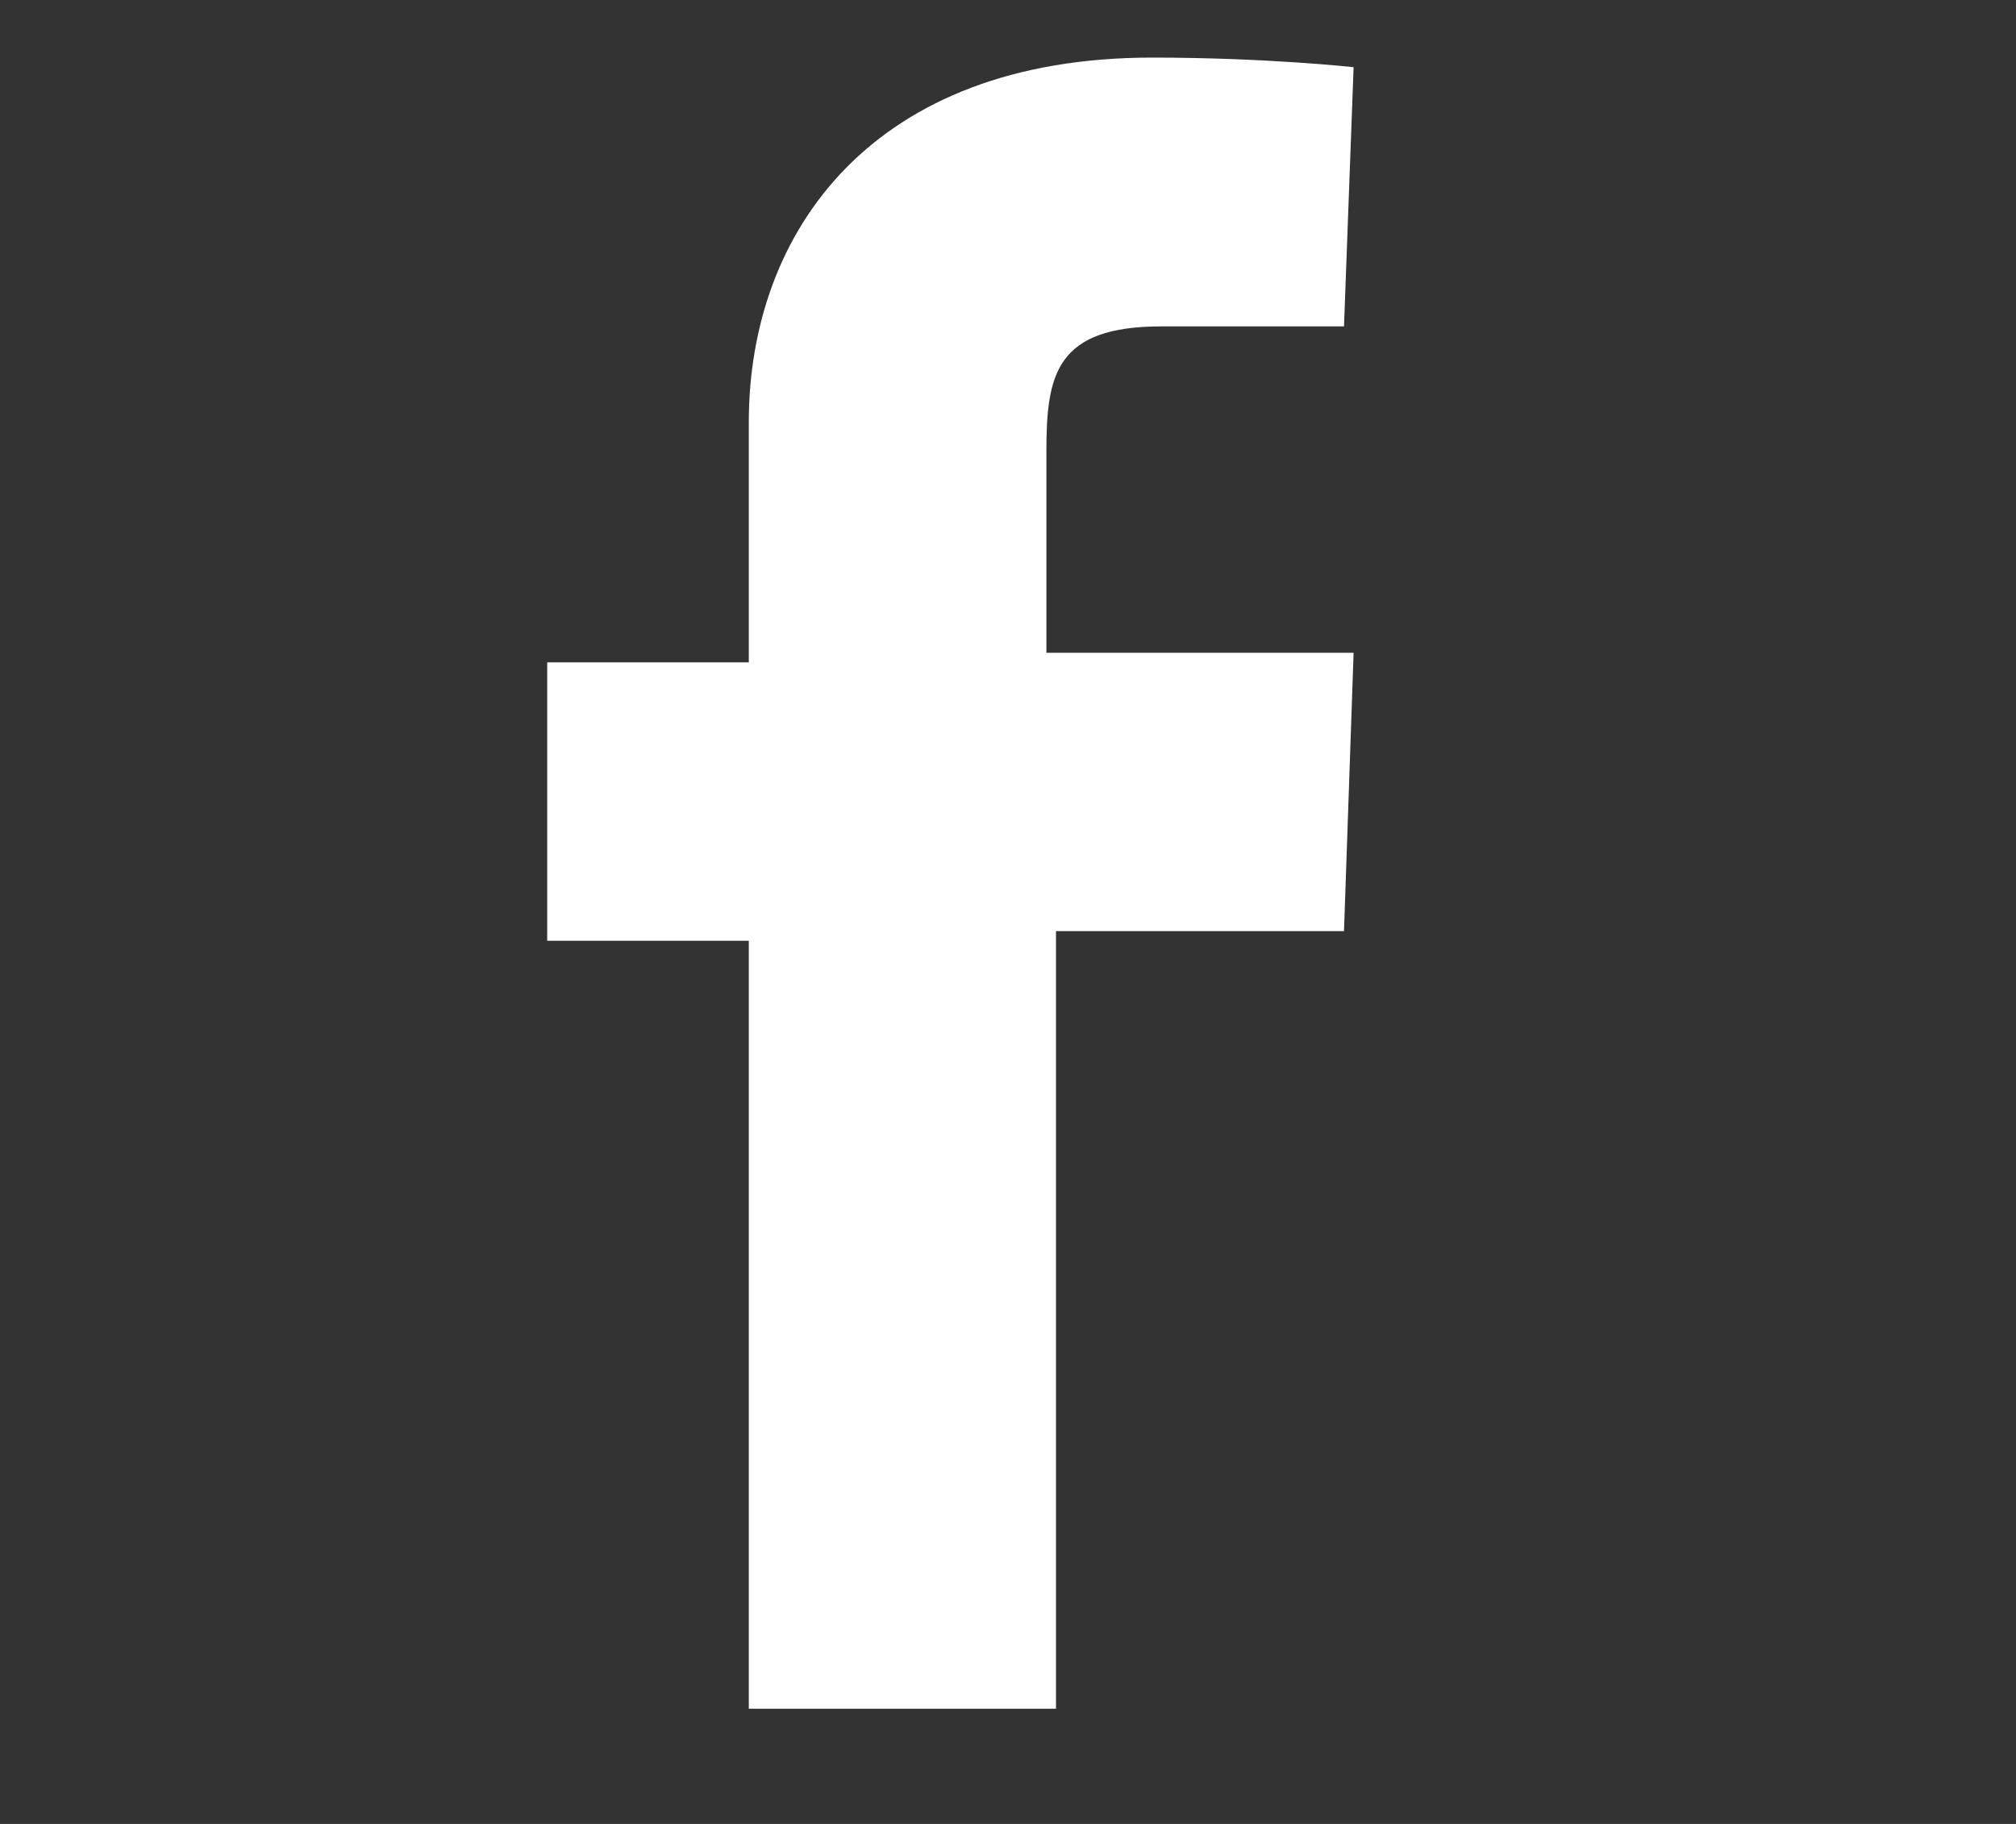 <svg xmlns="http://www.w3.org/2000/svg" xmlns:xlink="http://www.w3.org/1999/xlink" id="Layer_1" x="0" y="0" version="1.1" viewBox="-438.5 271.7 21 19" xml:space="preserve" style="enable-background:new -438.5 271.7 21 19"><rect x="-438.5" y="271.7" width="21" height="19" fill="#333333" stroke="none"/><style type="text/css">.st0{fill:#fff}</style><path d="M-430.7,289.6v-8.1h-2.1v-2.9h2.1c0,0,0-1.2,0-2.5c0-2,1.3-3.8,4.2-3.8c1.2,0,2.1,0.1,2.1,0.1l-0.1,2.7	c0,0-0.9,0-1.9,0c-1.1,0-1.2,0.5-1.2,1.3c0,0.6,0-1.4,0,2.1h3.2l-0.1,2.9h-3v8.1H-430.7z" class="st0"/></svg>